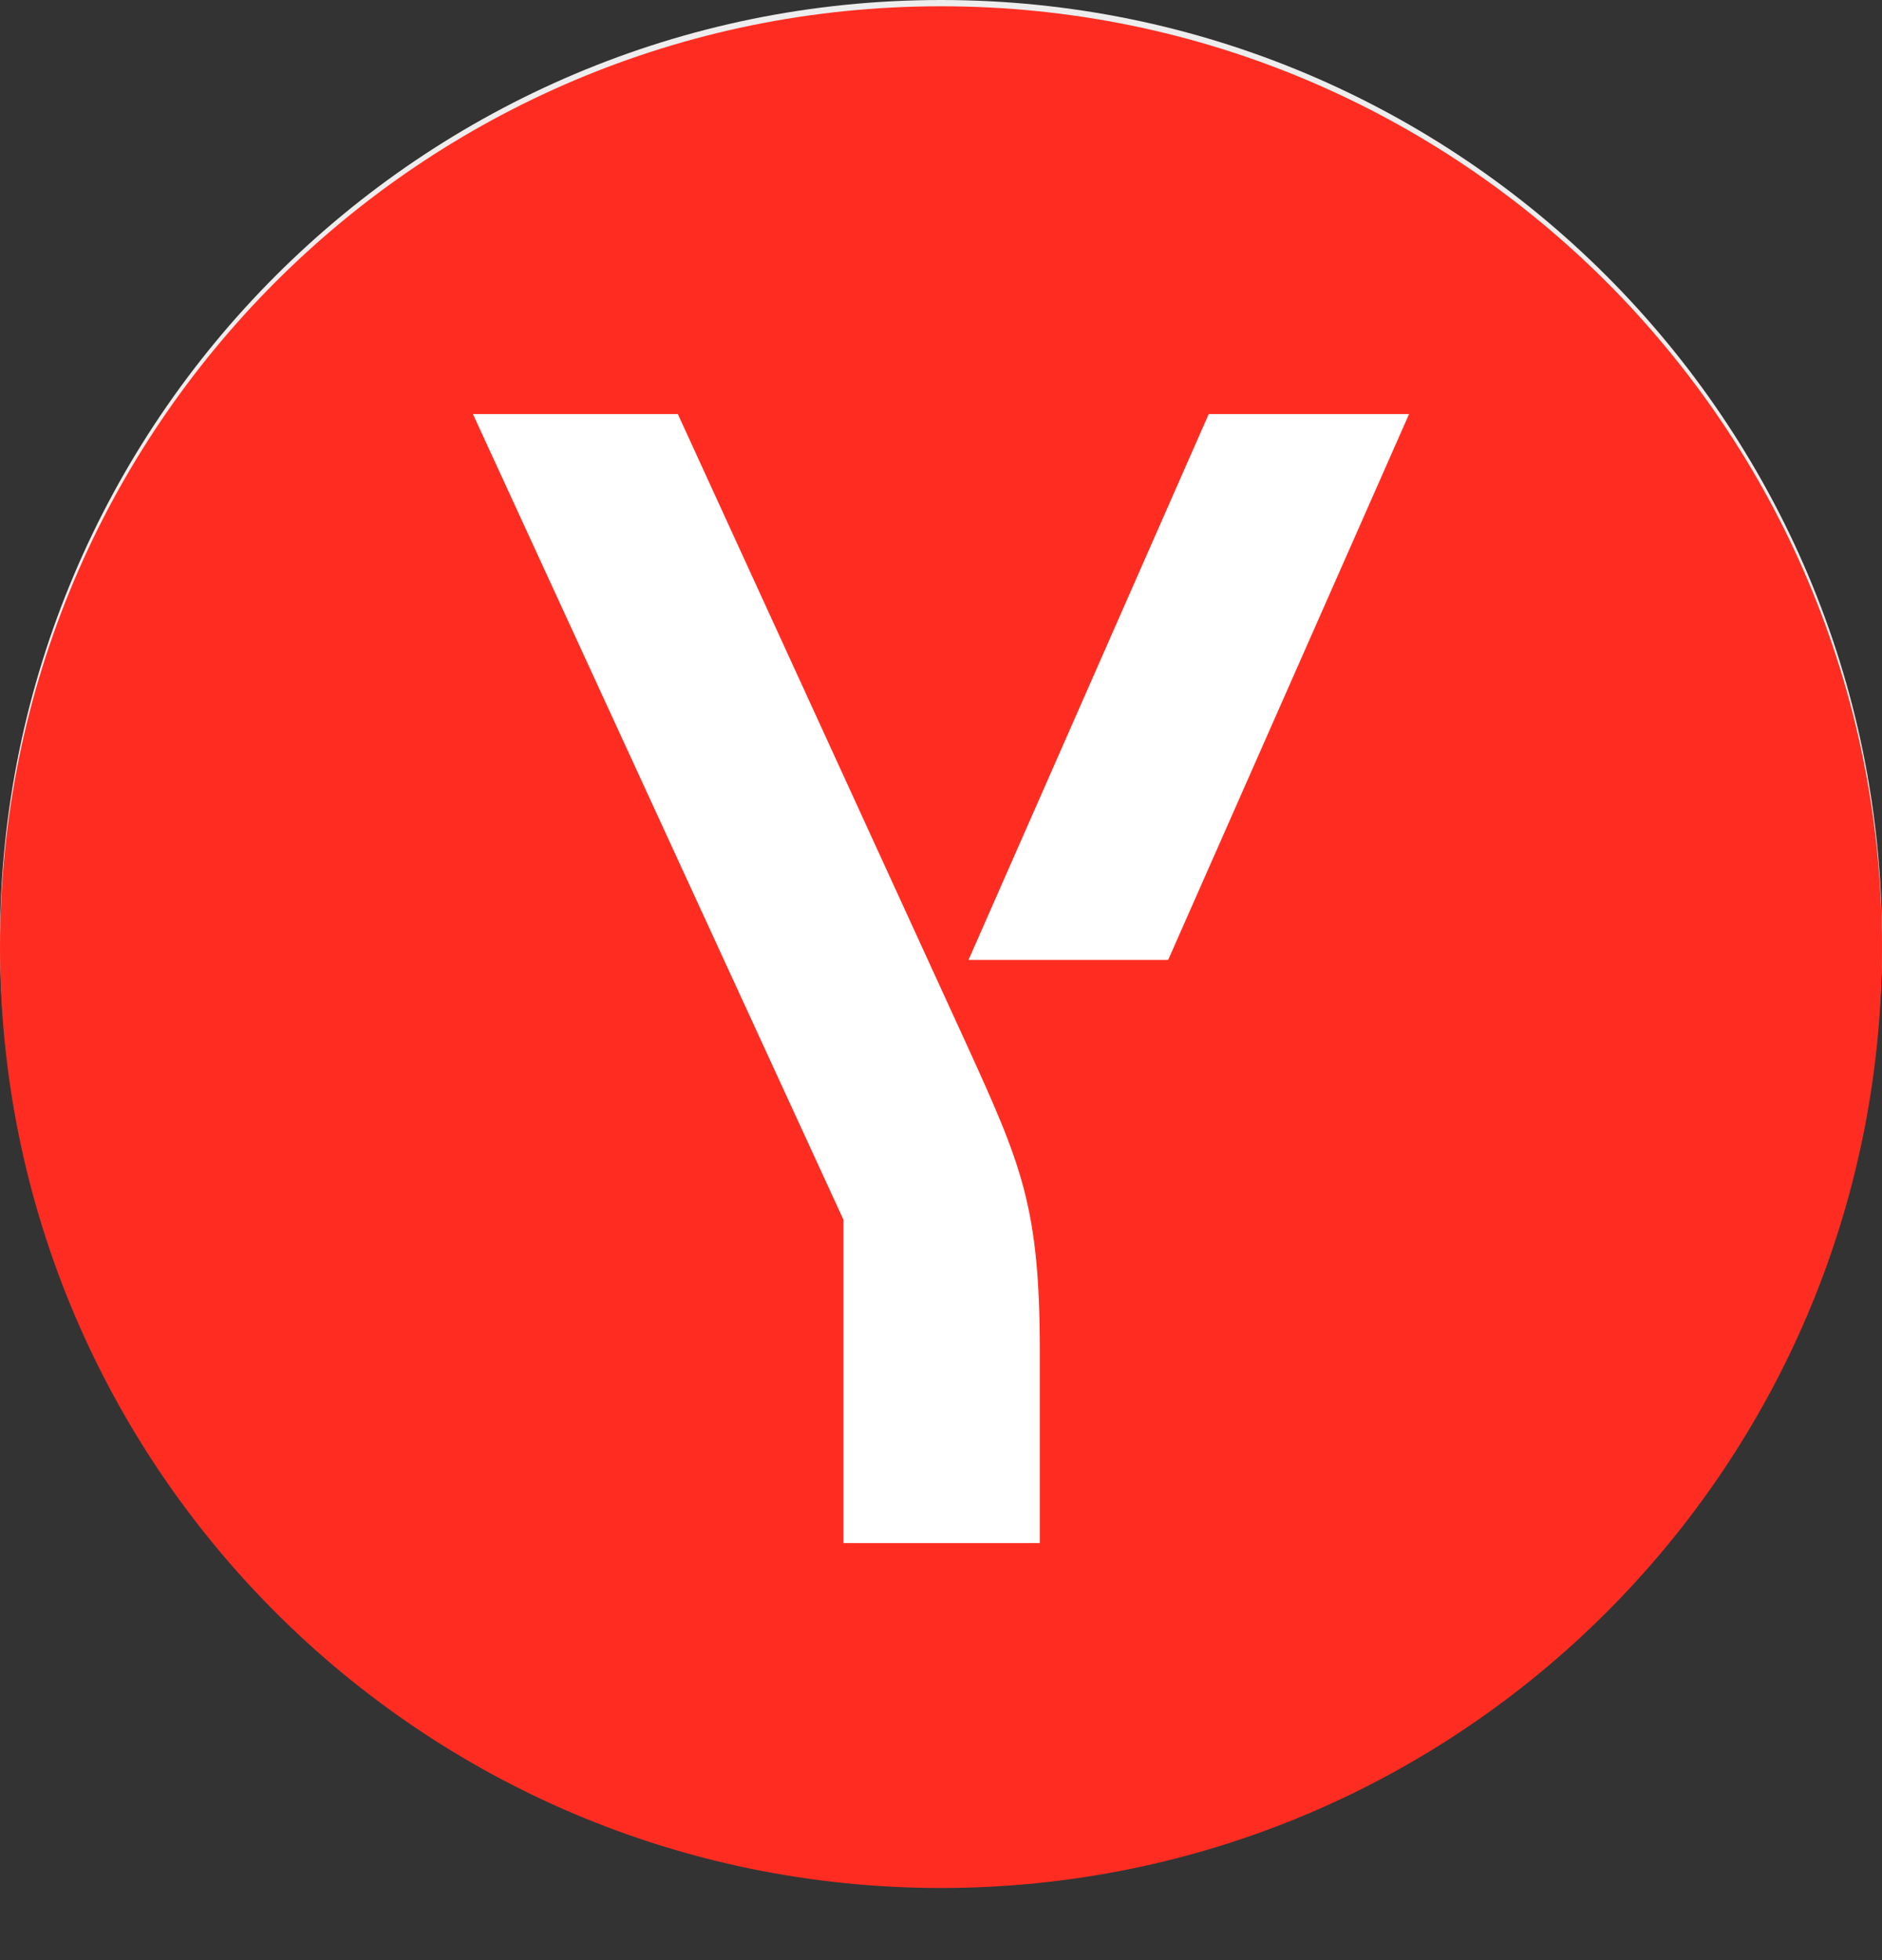 <svg xmlns="http://www.w3.org/2000/svg" fill="none" viewBox="0 0 24 25"><rect x="0" y="0" width="24" height="25" fill="#333333" stroke="none"/><path fill="url(#a)" fill-rule="evenodd" d="M24 12c0 6.632-5.376 12-12 12S0 18.624 0 12 5.376 0 12 0s12 5.376 12 12" clip-rule="evenodd"/><path fill="#fff" fill-rule="evenodd" d="M23 12c0 6.074-4.926 11-11 11S1 18.074 1 12 5.926 1 12 1s11 4.926 11 11" clip-rule="evenodd"/><path fill="#EC1C24" fill-rule="evenodd" d="m19.728 7.048-6.424 6.28v7.808c0 .144-.608.256-1.304.264-.664-.008-1.304-.12-1.304-.264v-7.808l-6.424-6.28c-.104-.104.224-.592.728-1.096s1-.832 1.096-.728l5.888 5.744 5.888-5.744c.104-.104.592.224 1.096.728.512.504.848.992.76 1.096" clip-rule="evenodd"/><path fill="#FF2D21" d="M12 24.08c6.627 0 12-5.372 12-12 0-6.627-5.373-12-12-12s-12 5.373-12 12c0 6.628 5.373 12 12 12"/><path fill="#fff" d="M12.326 13.32c.7 1.536.934 2.07.934 3.915v2.446h-2.504v-4.124L6.031 5.281h2.613zm3.088-8.039-3.063 6.962h2.546l3.072-6.962z"/><defs><linearGradient id="a" x1="12.002" x2="12.002" y1="-4" y2="16.48" gradientUnits="userSpaceOnUse"><stop stop-color="#EDEDEE"/><stop offset="1" stop-color="#EDEDEE"/></linearGradient></defs></svg>
